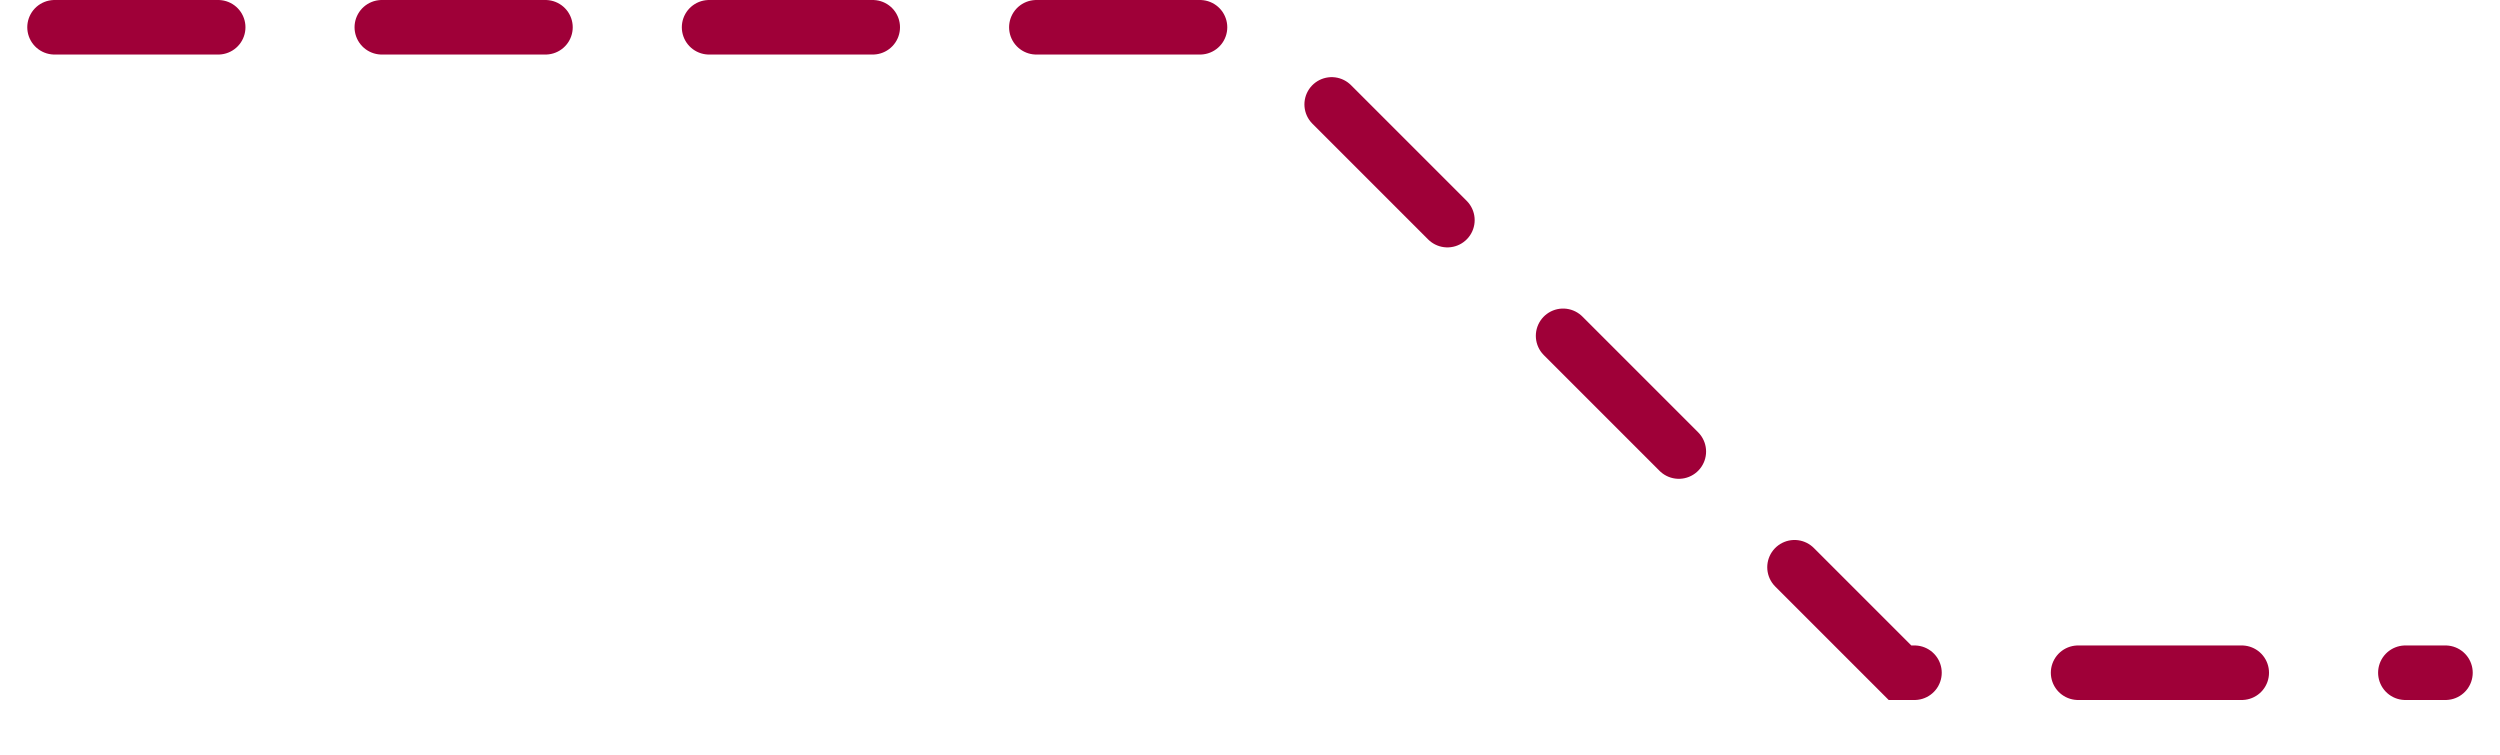 <svg xmlns="http://www.w3.org/2000/svg" width="137.5" height="41.5" viewBox="0 0 137.5 41.5">
  <defs>
    <style>
      .cls-1 {
        fill: none;
        stroke: #9f0038;
        stroke-linecap: round;
        stroke-width: 3px;
        stroke-dasharray: 9 9;
        fill-rule: evenodd;
      }
    </style>
  </defs>
  <path id="Фигура_562" data-name="Фигура 562" class="cls-1" d="M396,440h66l35.5,35.5h30" transform="translate(-393 -438.5)"/>
</svg>

